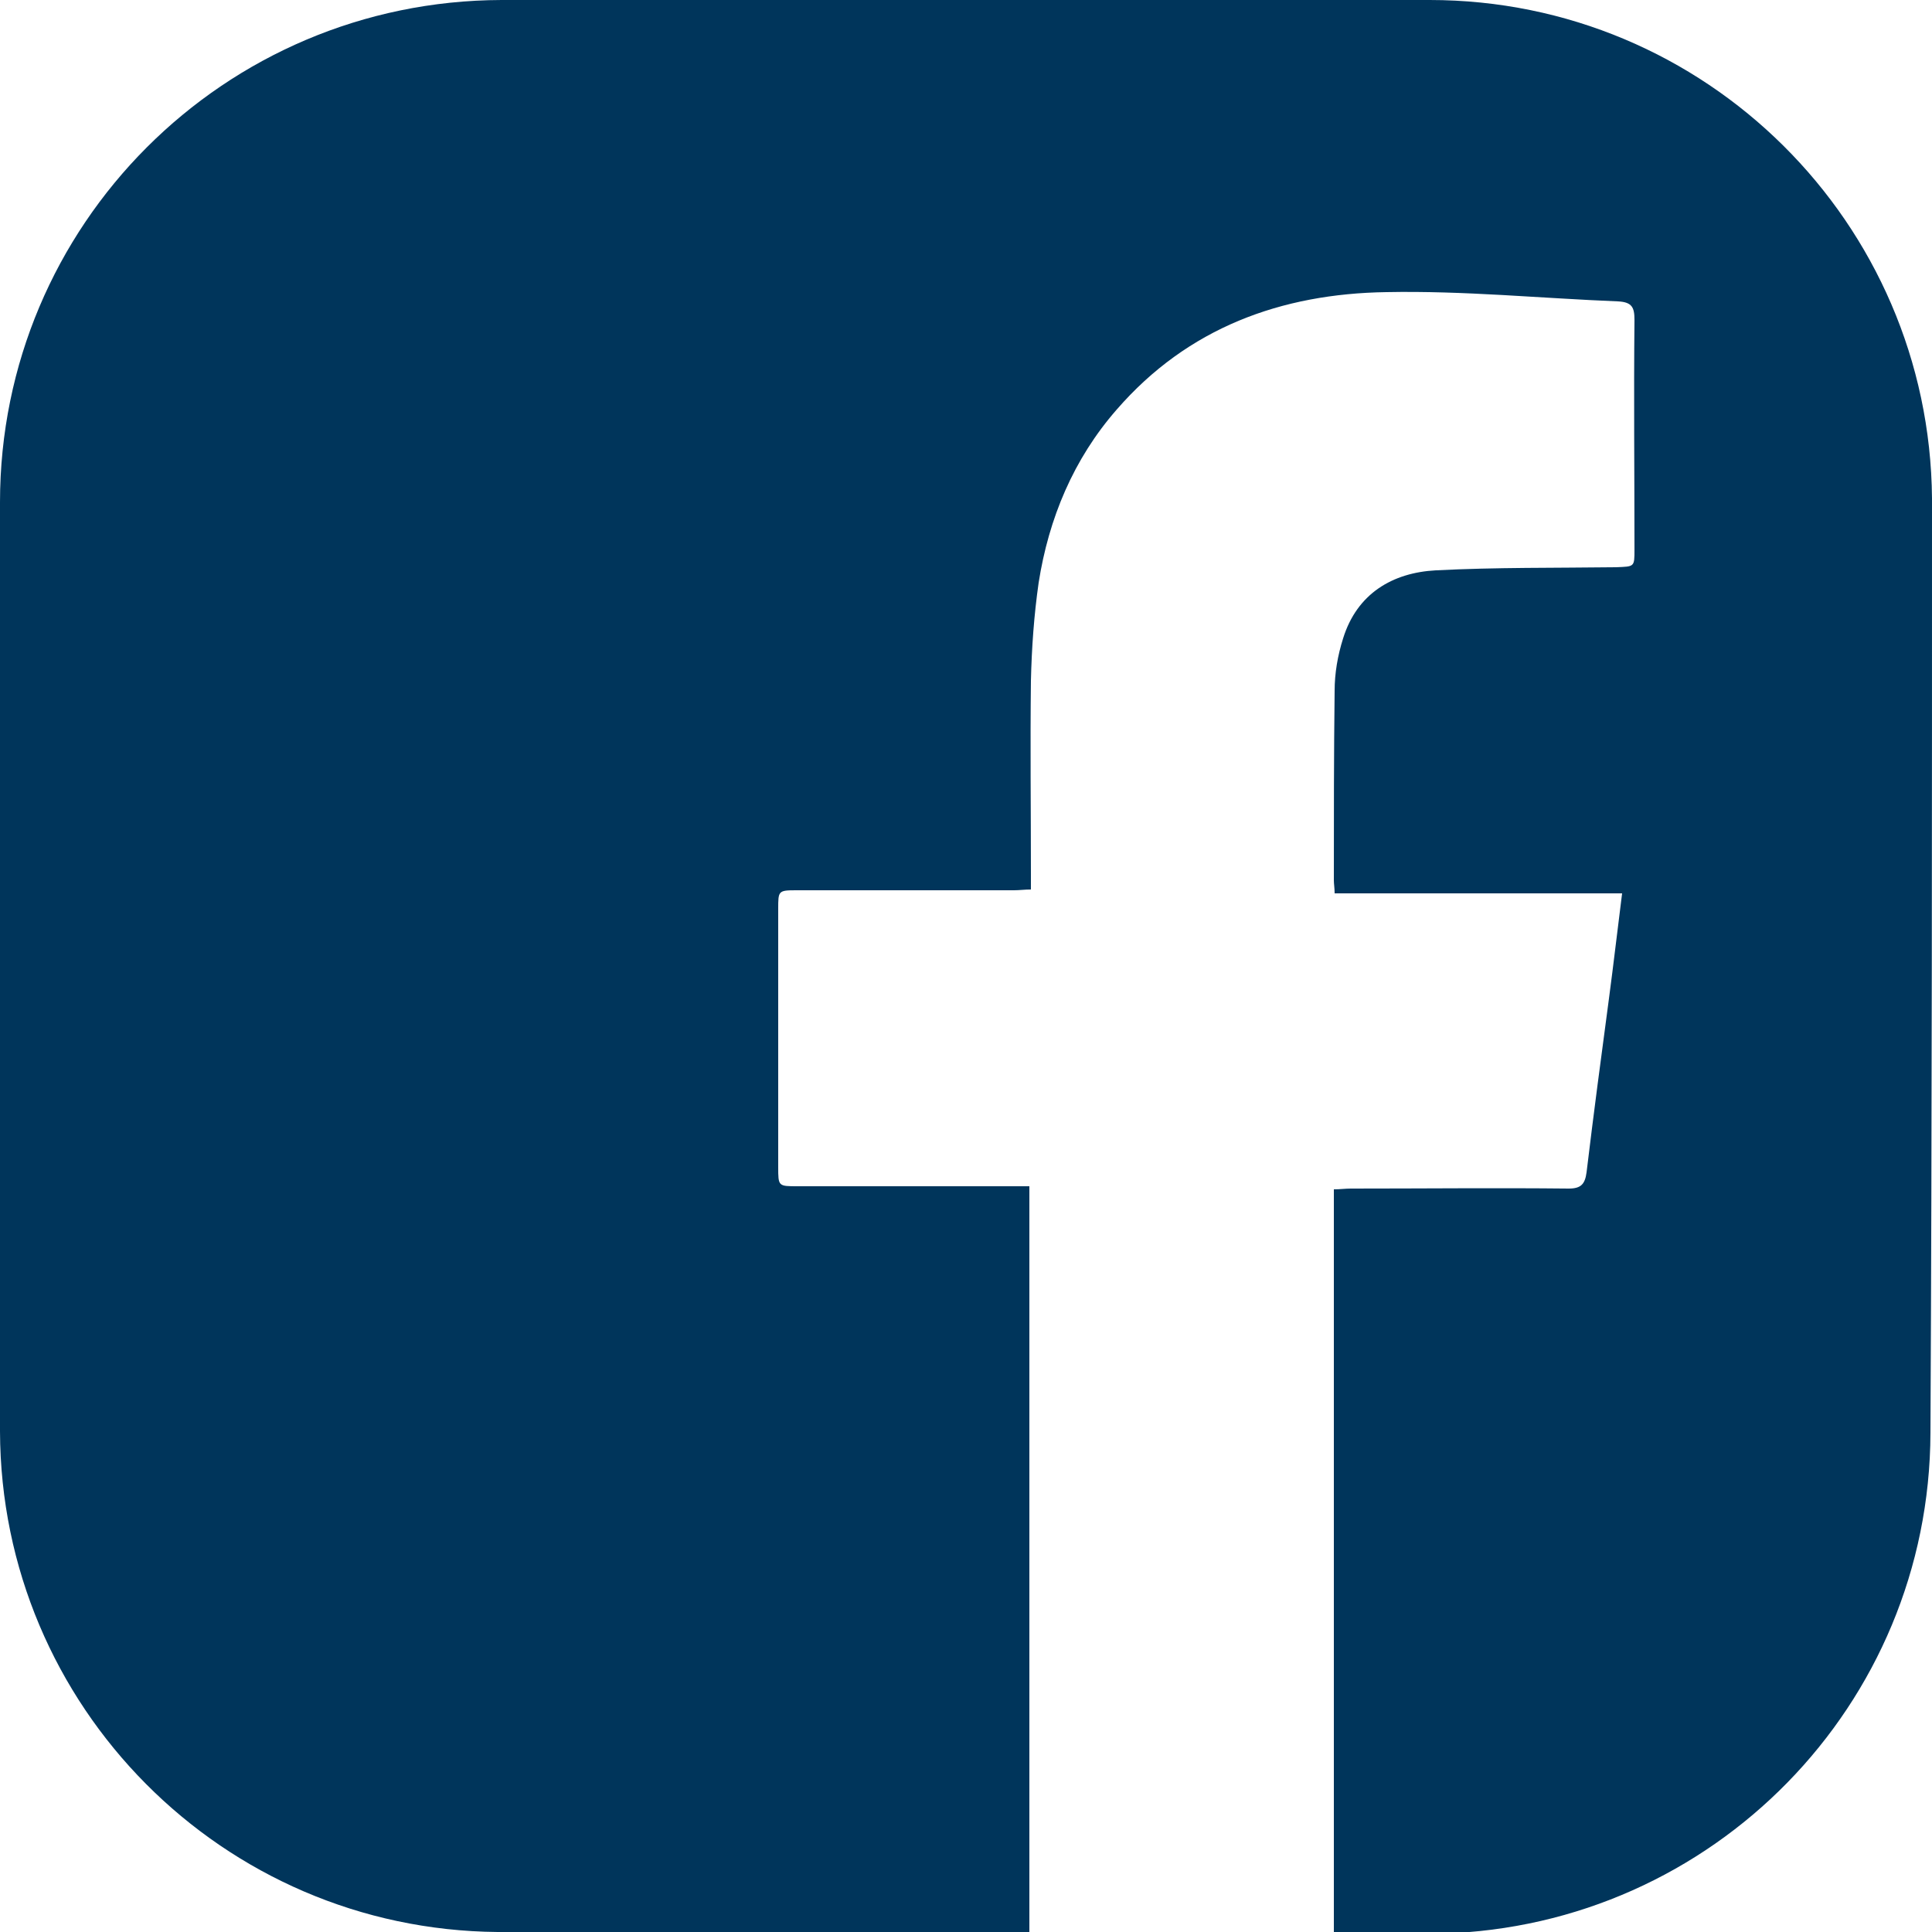 <?xml version="1.0" encoding="utf-8"?>
<!-- Generator: Adobe Illustrator 23.0.2, SVG Export Plug-In . SVG Version: 6.00 Build 0)  -->
<svg version="1.1" id="Слой_1" xmlns="http://www.w3.org/2000/svg" xmlns:xlink="http://www.w3.org/1999/xlink" x="0px" y="0px"
	 viewBox="0 0 25 25" style="enable-background:new 0 0 25 25;" xml:space="preserve">
<style type="text/css">
	.st0{fill:#00355B;}
</style>
<path class="st0" d="M25,6.45C24.97,2.88,22.07,0,18.5,0C14.5,0,10.49,0,6.49,0C2.9,0.01,0,2.91,0,6.5c0,4.01,0,8.01,0,12.02
	c0.01,3.56,2.88,6.45,6.44,6.48c2.23,0,4.46,0,6.68,0c0.07,0,0.13,0,0.2,0c0-3.23,0-6.43,0-9.65c-0.09,0-0.16,0-0.23,0
	c-0.92,0-1.85,0-2.77,0c-0.25,0-0.25,0-0.25-0.25c0-1.11,0-2.23,0-3.34c0-0.23,0-0.24,0.23-0.24c0.94,0,1.88,0,2.82,0
	c0.07,0,0.14-0.01,0.22-0.01c0-0.08,0-0.14,0-0.2c0-0.83-0.01-1.67,0-2.5c0.01-0.43,0.04-0.85,0.1-1.27
	c0.13-0.83,0.45-1.6,1.01-2.24c0.92-1.06,2.13-1.5,3.49-1.52c1-0.02,2,0.08,3,0.12c0.18,0.01,0.21,0.08,0.21,0.24
	c-0.01,0.99,0,1.98,0,2.97c0,0.23,0,0.22-0.24,0.23c-0.78,0.01-1.55,0-2.33,0.04c-0.56,0.03-1.02,0.3-1.2,0.88
	c-0.07,0.22-0.11,0.45-0.11,0.68c-0.01,0.82-0.01,1.63-0.01,2.45c0,0.05,0.01,0.1,0.01,0.17c1.24,0,2.47,0,3.72,0
	c-0.06,0.47-0.11,0.91-0.17,1.36c-0.1,0.75-0.2,1.5-0.29,2.25c-0.02,0.15-0.07,0.21-0.23,0.21c-0.94-0.01-1.88,0-2.82,0
	c-0.07,0-0.14,0.01-0.22,0.01c0,3.21,0,6.41,0,9.62c0.05,0,0.09,0.01,0.12,0.01c0.43,0,0.85,0,1.28,0c3.5-0.1,6.31-2.95,6.32-6.48
	C25,14.49,25,10.47,25,6.45z"/>
</svg>
